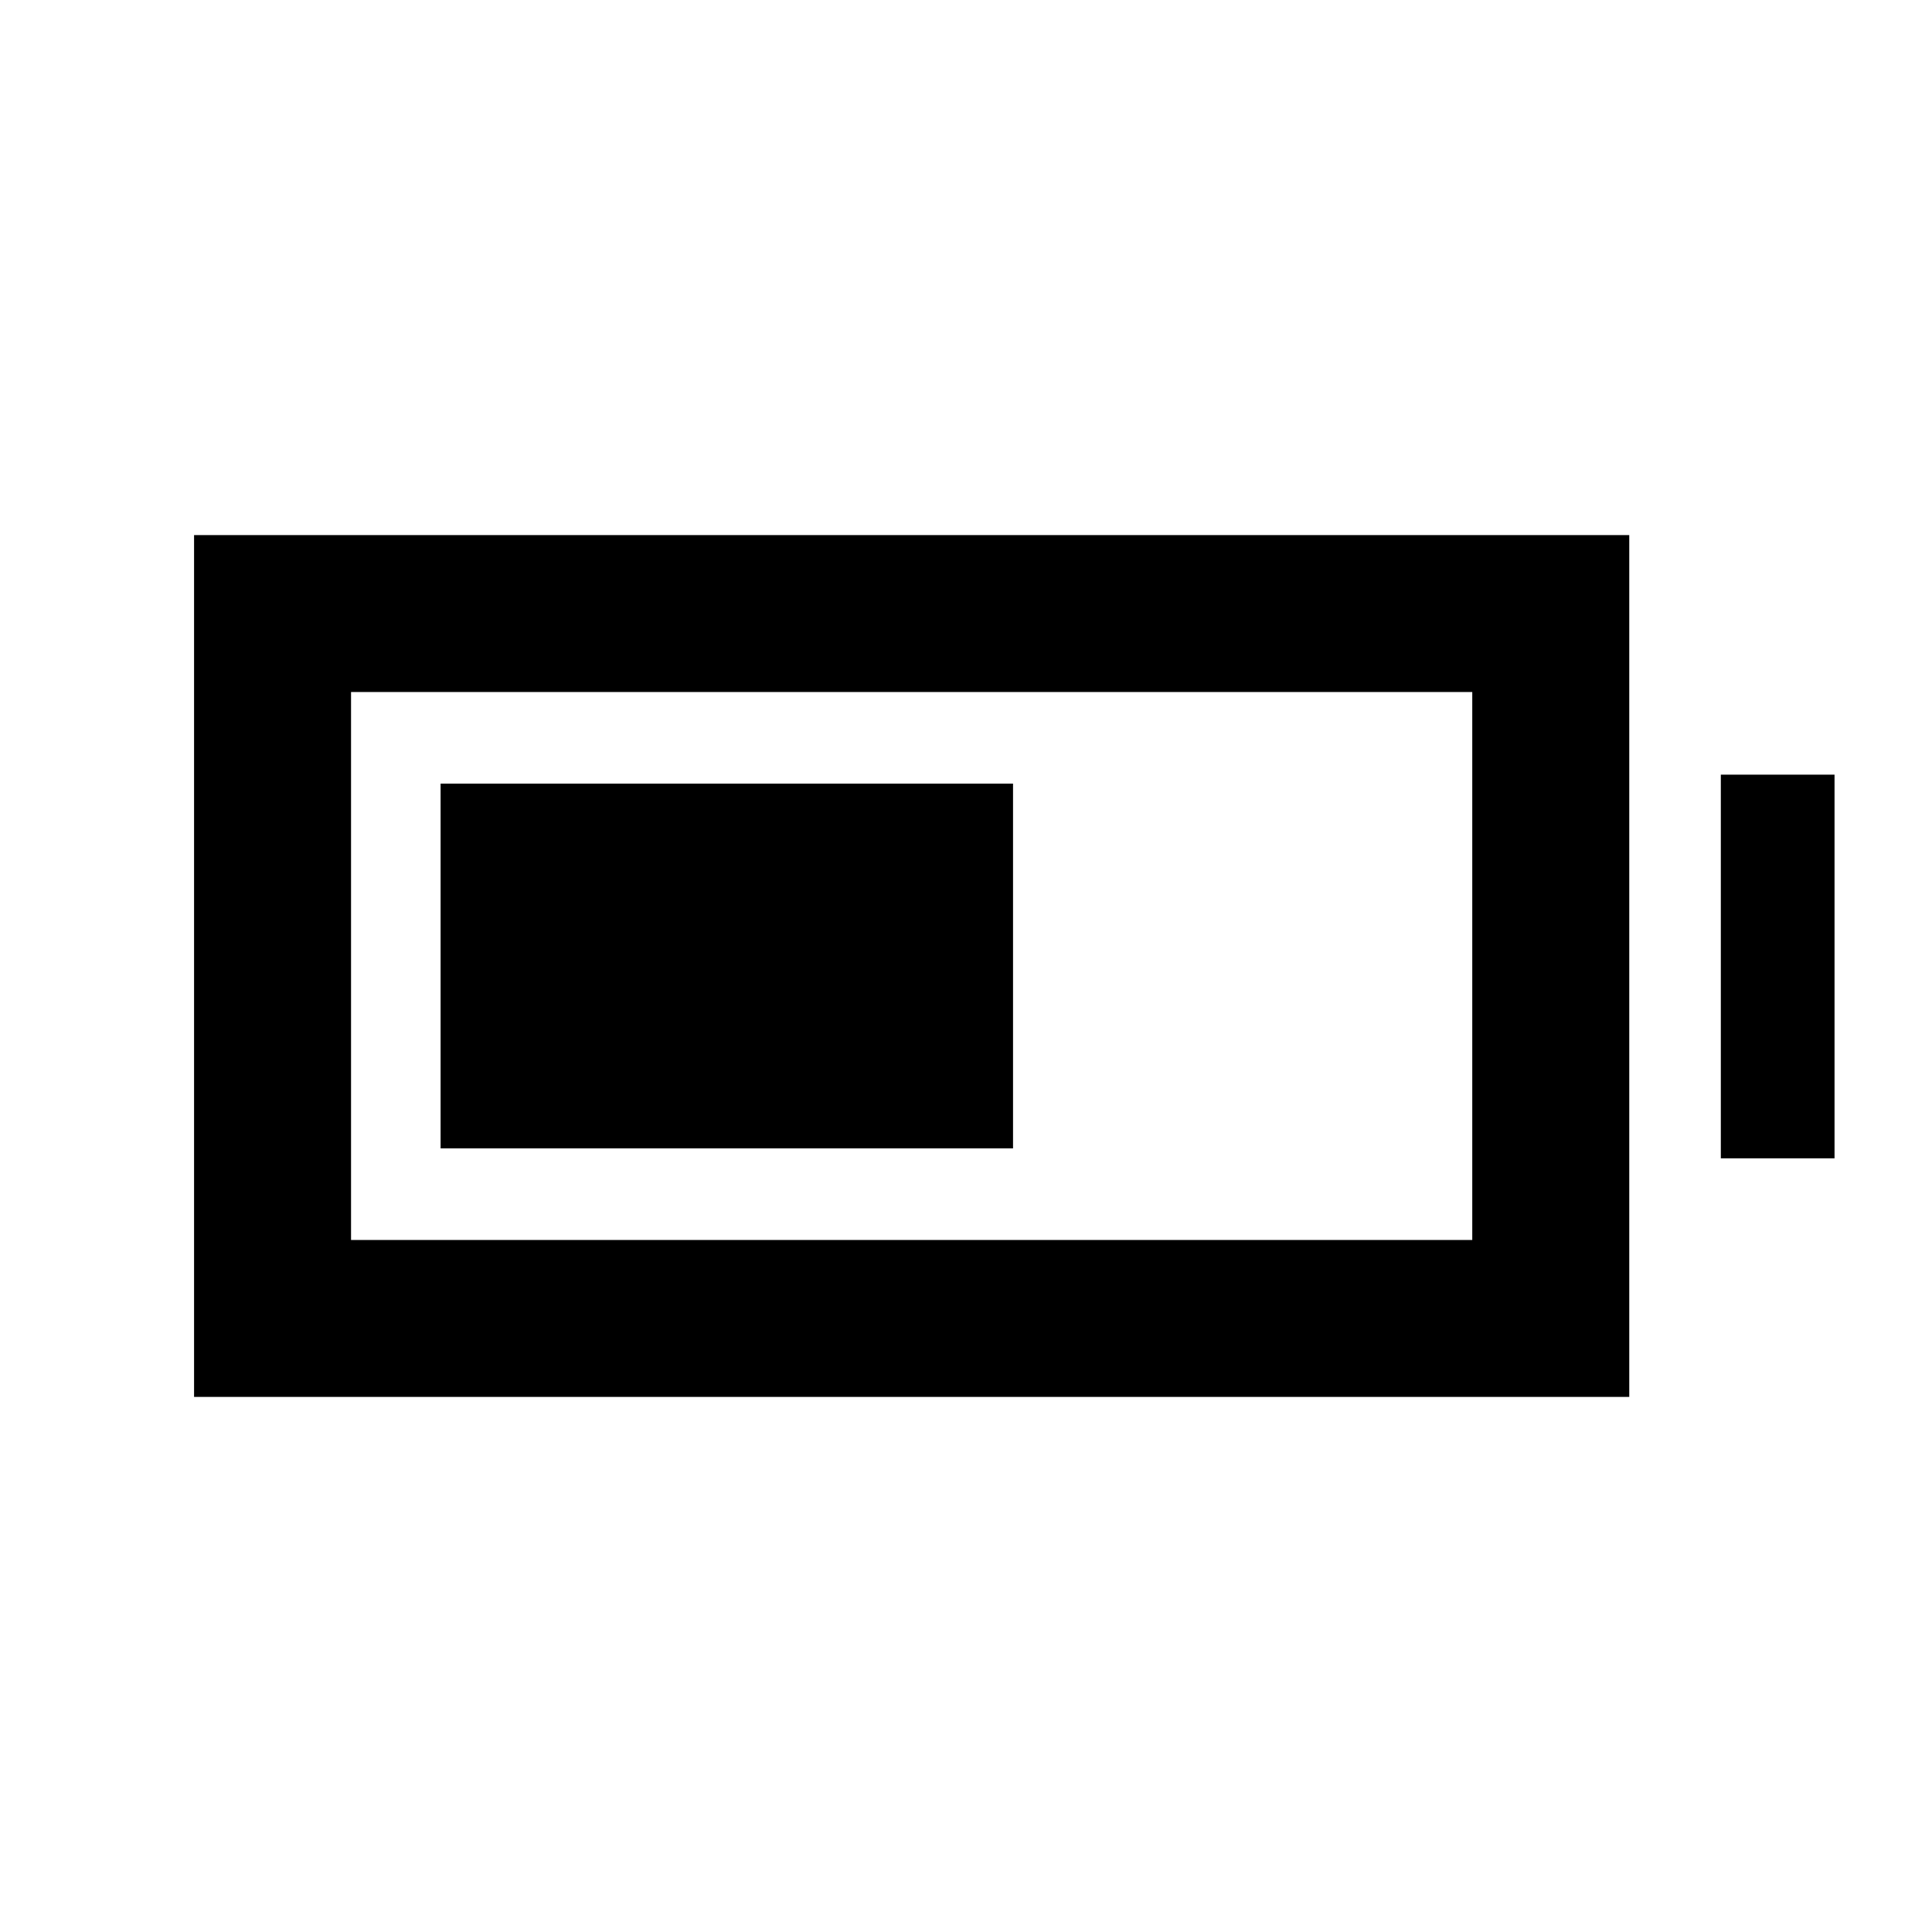 <svg xmlns="http://www.w3.org/2000/svg" height="20" viewBox="0 -960 960 960" width="20"><path d="M218.93-389.37v-181.26h284.44v181.26H218.93Zm-122.5 123.5v-428.26h713.14v428.26H96.43Zm78-78h557.13v-272.26H174.43v272.26Zm680.64-40.56v-190.64h56.5v190.64h-56.5Z"/></svg>